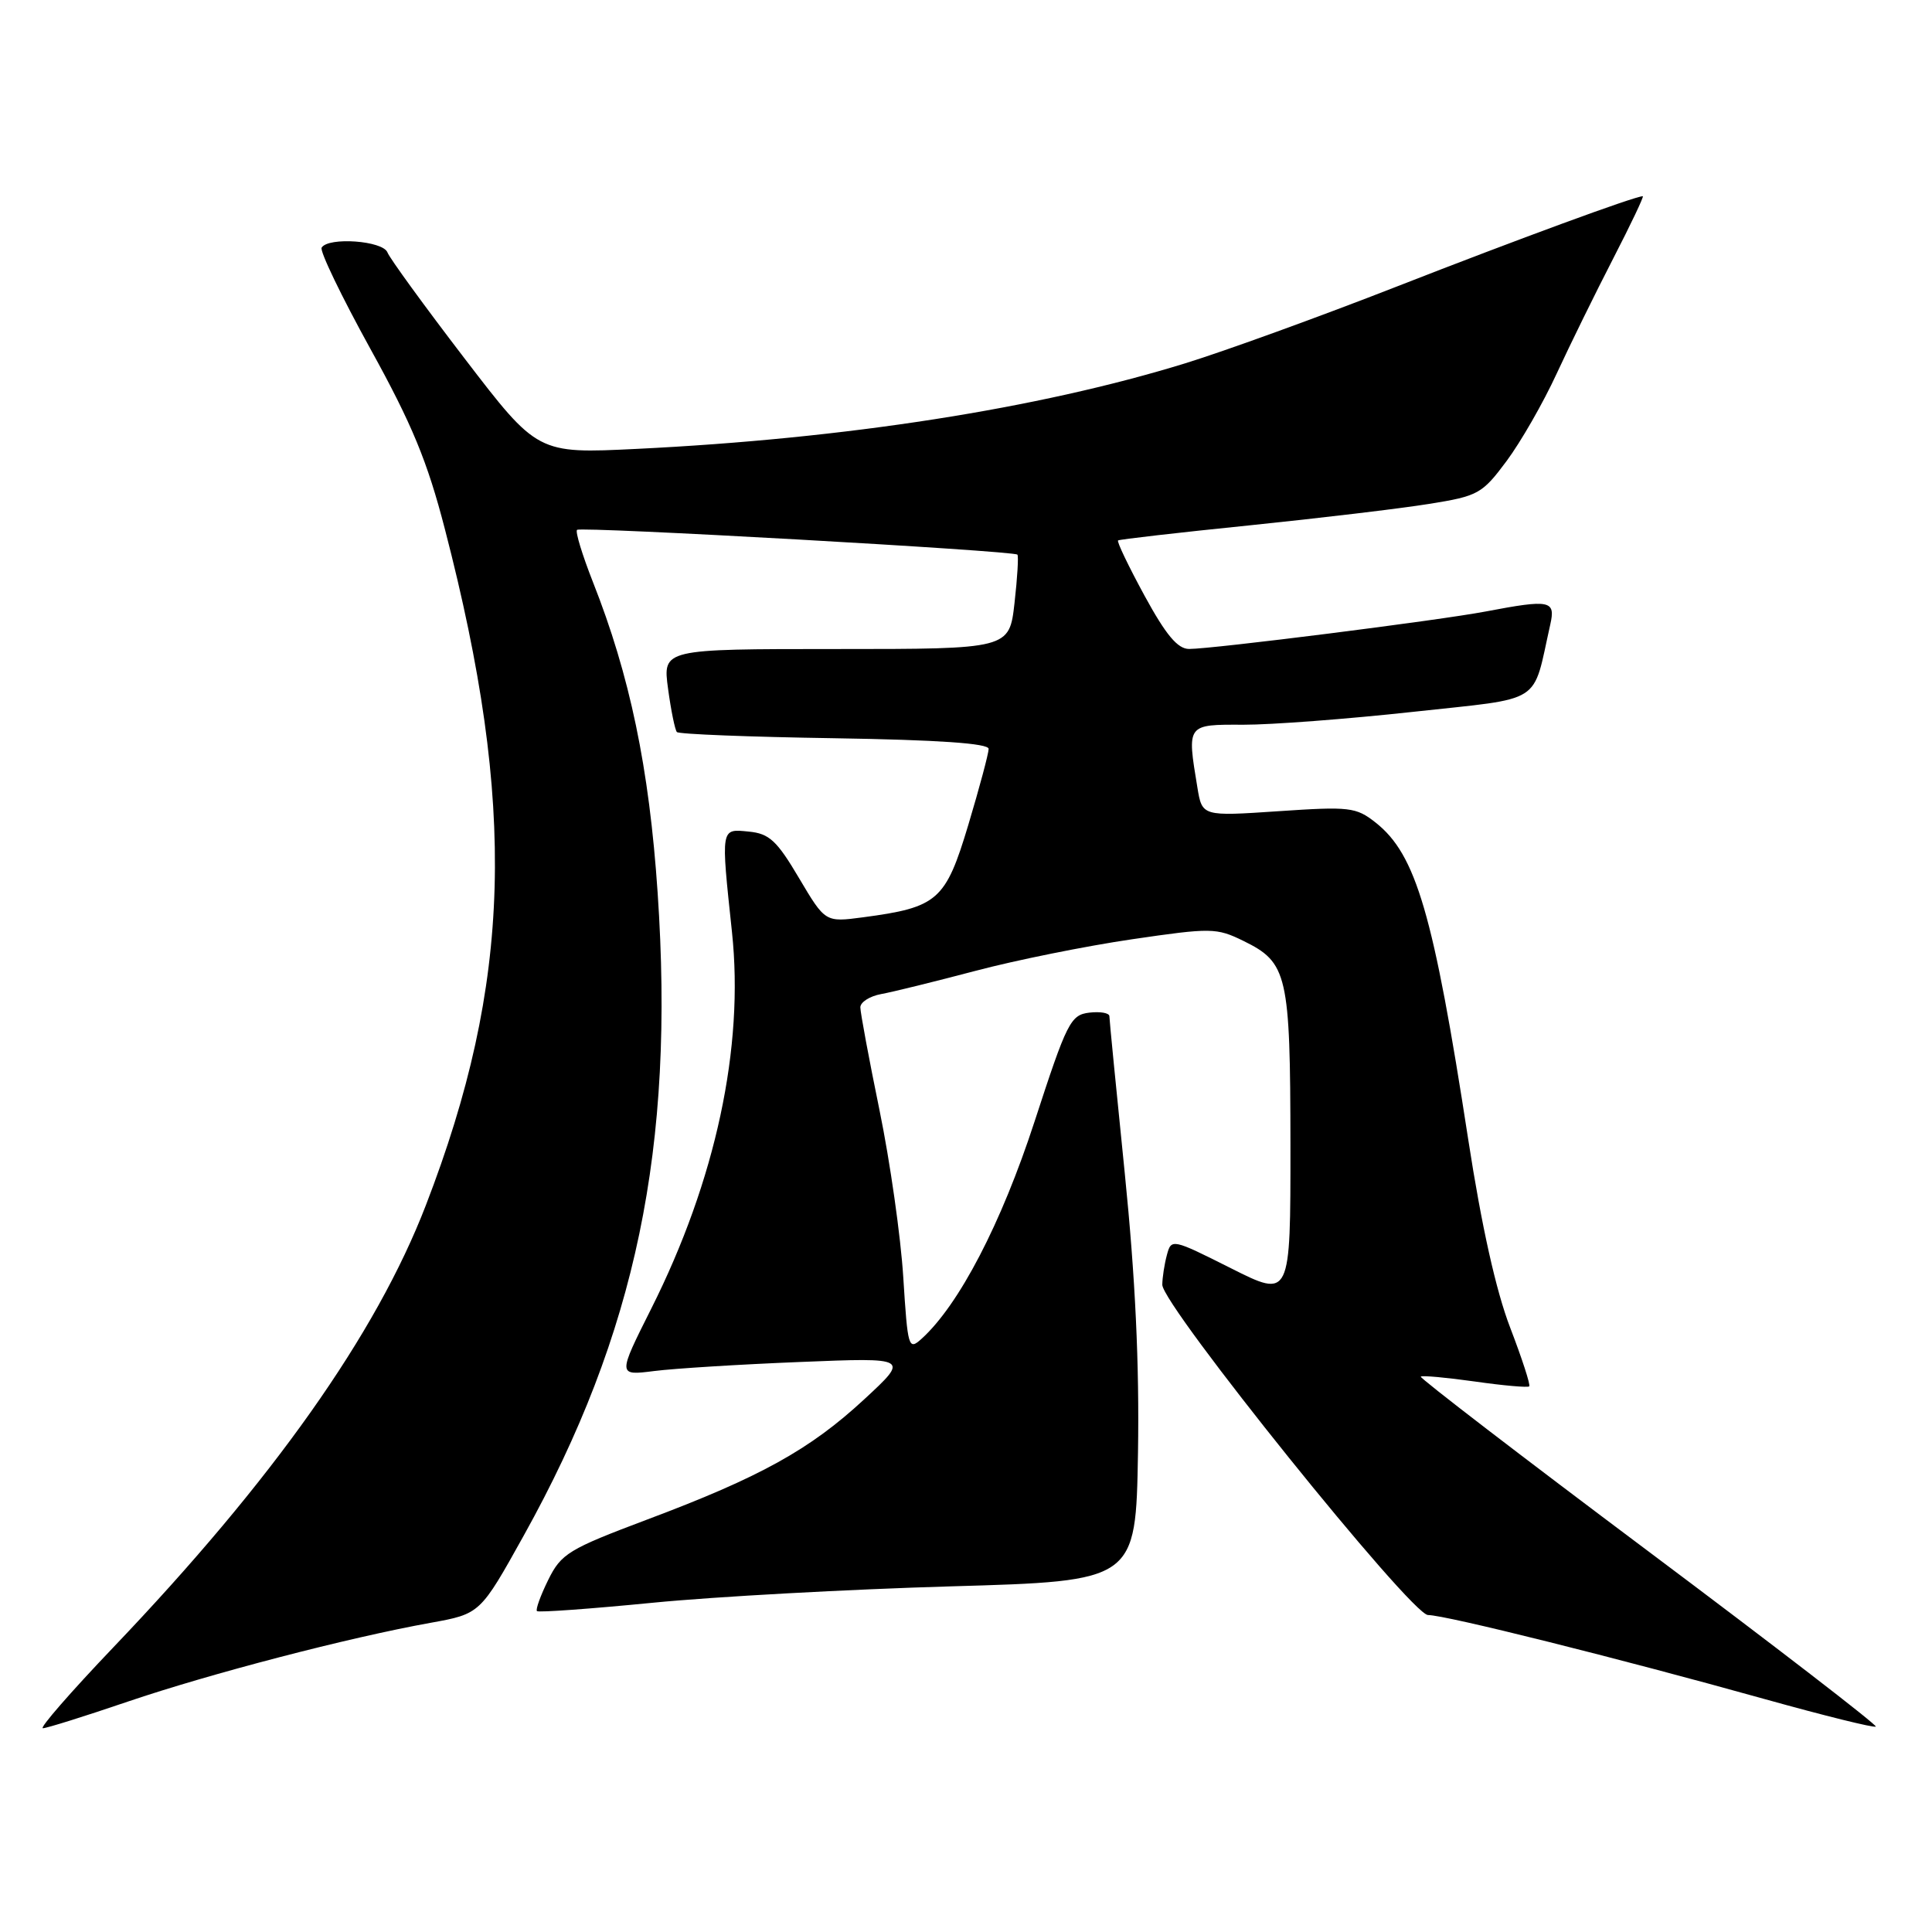 <?xml version="1.0" encoding="UTF-8" standalone="no"?>
<!DOCTYPE svg PUBLIC "-//W3C//DTD SVG 1.1//EN" "http://www.w3.org/Graphics/SVG/1.1/DTD/svg11.dtd" >
<svg xmlns="http://www.w3.org/2000/svg" xmlns:xlink="http://www.w3.org/1999/xlink" version="1.1" viewBox="0 0 256 256">
 <g >
 <path fill="currentColor"
d=" M 16.91 225.48 C 27.87 221.76 46.16 216.99 57.06 215.03 C 63.63 213.84 63.63 213.84 69.41 203.45 C 84.29 176.70 89.43 152.00 87.14 118.28 C 86.02 101.74 83.46 89.49 78.55 77.08 C 77.16 73.54 76.21 70.45 76.46 70.21 C 76.92 69.74 134.27 72.97 134.81 73.49 C 134.98 73.66 134.81 76.54 134.43 79.89 C 133.74 86.00 133.74 86.00 110.78 86.00 C 87.81 86.00 87.81 86.00 88.52 91.25 C 88.91 94.14 89.44 96.72 89.69 97.00 C 89.95 97.28 99.35 97.65 110.58 97.82 C 124.34 98.04 131.00 98.50 131.00 99.23 C 131.00 99.82 129.79 104.35 128.31 109.29 C 125.29 119.34 124.27 120.23 114.34 121.55 C 109.35 122.21 109.35 122.21 105.88 116.36 C 102.94 111.38 101.93 110.45 99.21 110.19 C 95.47 109.82 95.51 109.56 96.99 123.50 C 98.62 138.77 94.84 156.38 86.30 173.39 C 81.84 182.28 81.84 182.28 86.67 181.67 C 89.33 181.33 98.03 180.79 106.00 180.47 C 120.50 179.88 120.50 179.88 114.50 185.43 C 107.33 192.07 100.73 195.73 85.72 201.36 C 75.34 205.27 74.36 205.86 72.64 209.35 C 71.62 211.42 70.95 213.28 71.15 213.48 C 71.35 213.68 78.26 213.18 86.51 212.37 C 94.75 211.56 112.53 210.59 126.00 210.20 C 150.50 209.50 150.50 209.50 150.79 192.50 C 150.98 180.73 150.44 169.34 149.04 155.48 C 147.92 144.46 147.00 135.10 147.00 134.66 C 147.00 134.22 145.80 134.01 144.34 134.18 C 141.85 134.48 141.37 135.45 137.09 148.59 C 132.68 162.13 127.07 172.91 122.11 177.40 C 120.38 178.96 120.28 178.61 119.69 169.27 C 119.36 163.90 117.94 153.93 116.54 147.11 C 115.14 140.30 114.00 134.16 114.00 133.48 C 114.00 132.79 115.24 132.00 116.75 131.72 C 118.26 131.45 123.88 130.06 129.23 128.65 C 134.58 127.23 143.92 125.35 149.99 124.46 C 160.49 122.92 161.19 122.93 164.75 124.67 C 170.61 127.54 170.97 129.09 170.99 151.76 C 171.00 172.02 171.00 172.02 163.11 168.05 C 155.31 164.13 155.20 164.11 154.62 166.29 C 154.29 167.51 154.02 169.28 154.01 170.23 C 153.99 172.96 187.00 214.00 189.22 214.00 C 191.53 214.00 214.50 219.74 233.84 225.14 C 241.73 227.34 248.35 228.98 248.55 228.78 C 248.75 228.58 235.20 218.13 218.43 205.57 C 201.66 193.01 188.08 182.58 188.26 182.41 C 188.43 182.23 191.66 182.53 195.44 183.06 C 199.21 183.60 202.45 183.88 202.63 183.70 C 202.82 183.52 201.68 180.02 200.11 175.93 C 198.23 171.05 196.32 162.49 194.55 151.00 C 189.94 121.09 187.65 113.23 182.27 108.99 C 179.68 106.95 178.83 106.85 169.39 107.49 C 159.29 108.17 159.29 108.17 158.66 104.34 C 157.27 95.93 157.22 96.00 164.75 96.03 C 168.46 96.04 178.60 95.27 187.27 94.32 C 204.77 92.40 202.99 93.53 205.42 82.75 C 206.14 79.55 205.41 79.40 196.89 81.02 C 190.66 82.21 160.61 86.00 157.56 85.99 C 156.04 85.99 154.49 84.13 151.65 78.92 C 149.54 75.04 147.96 71.75 148.15 71.61 C 148.34 71.47 156.15 70.57 165.50 69.62 C 174.85 68.66 185.59 67.38 189.36 66.77 C 195.87 65.73 196.39 65.44 199.63 61.09 C 201.51 58.56 204.50 53.35 206.27 49.50 C 208.05 45.65 211.42 38.79 213.76 34.25 C 216.10 29.71 217.86 26.00 217.68 26.00 C 216.63 26.00 201.06 31.72 185.05 37.98 C 174.90 41.95 162.30 46.52 157.05 48.14 C 137.52 54.16 112.03 58.13 84.36 59.48 C 71.23 60.12 71.23 60.12 61.56 47.50 C 56.25 40.57 51.65 34.24 51.34 33.45 C 50.75 31.89 43.51 31.37 42.62 32.81 C 42.34 33.25 45.25 39.28 49.07 46.21 C 54.60 56.22 56.63 61.12 58.96 70.15 C 68.48 106.87 67.82 130.19 56.43 159.70 C 49.85 176.78 36.14 196.16 15.01 218.29 C 9.39 224.18 5.19 229.00 5.68 229.00 C 6.17 229.00 11.22 227.42 16.91 225.48 Z "/>
</g>
</svg>